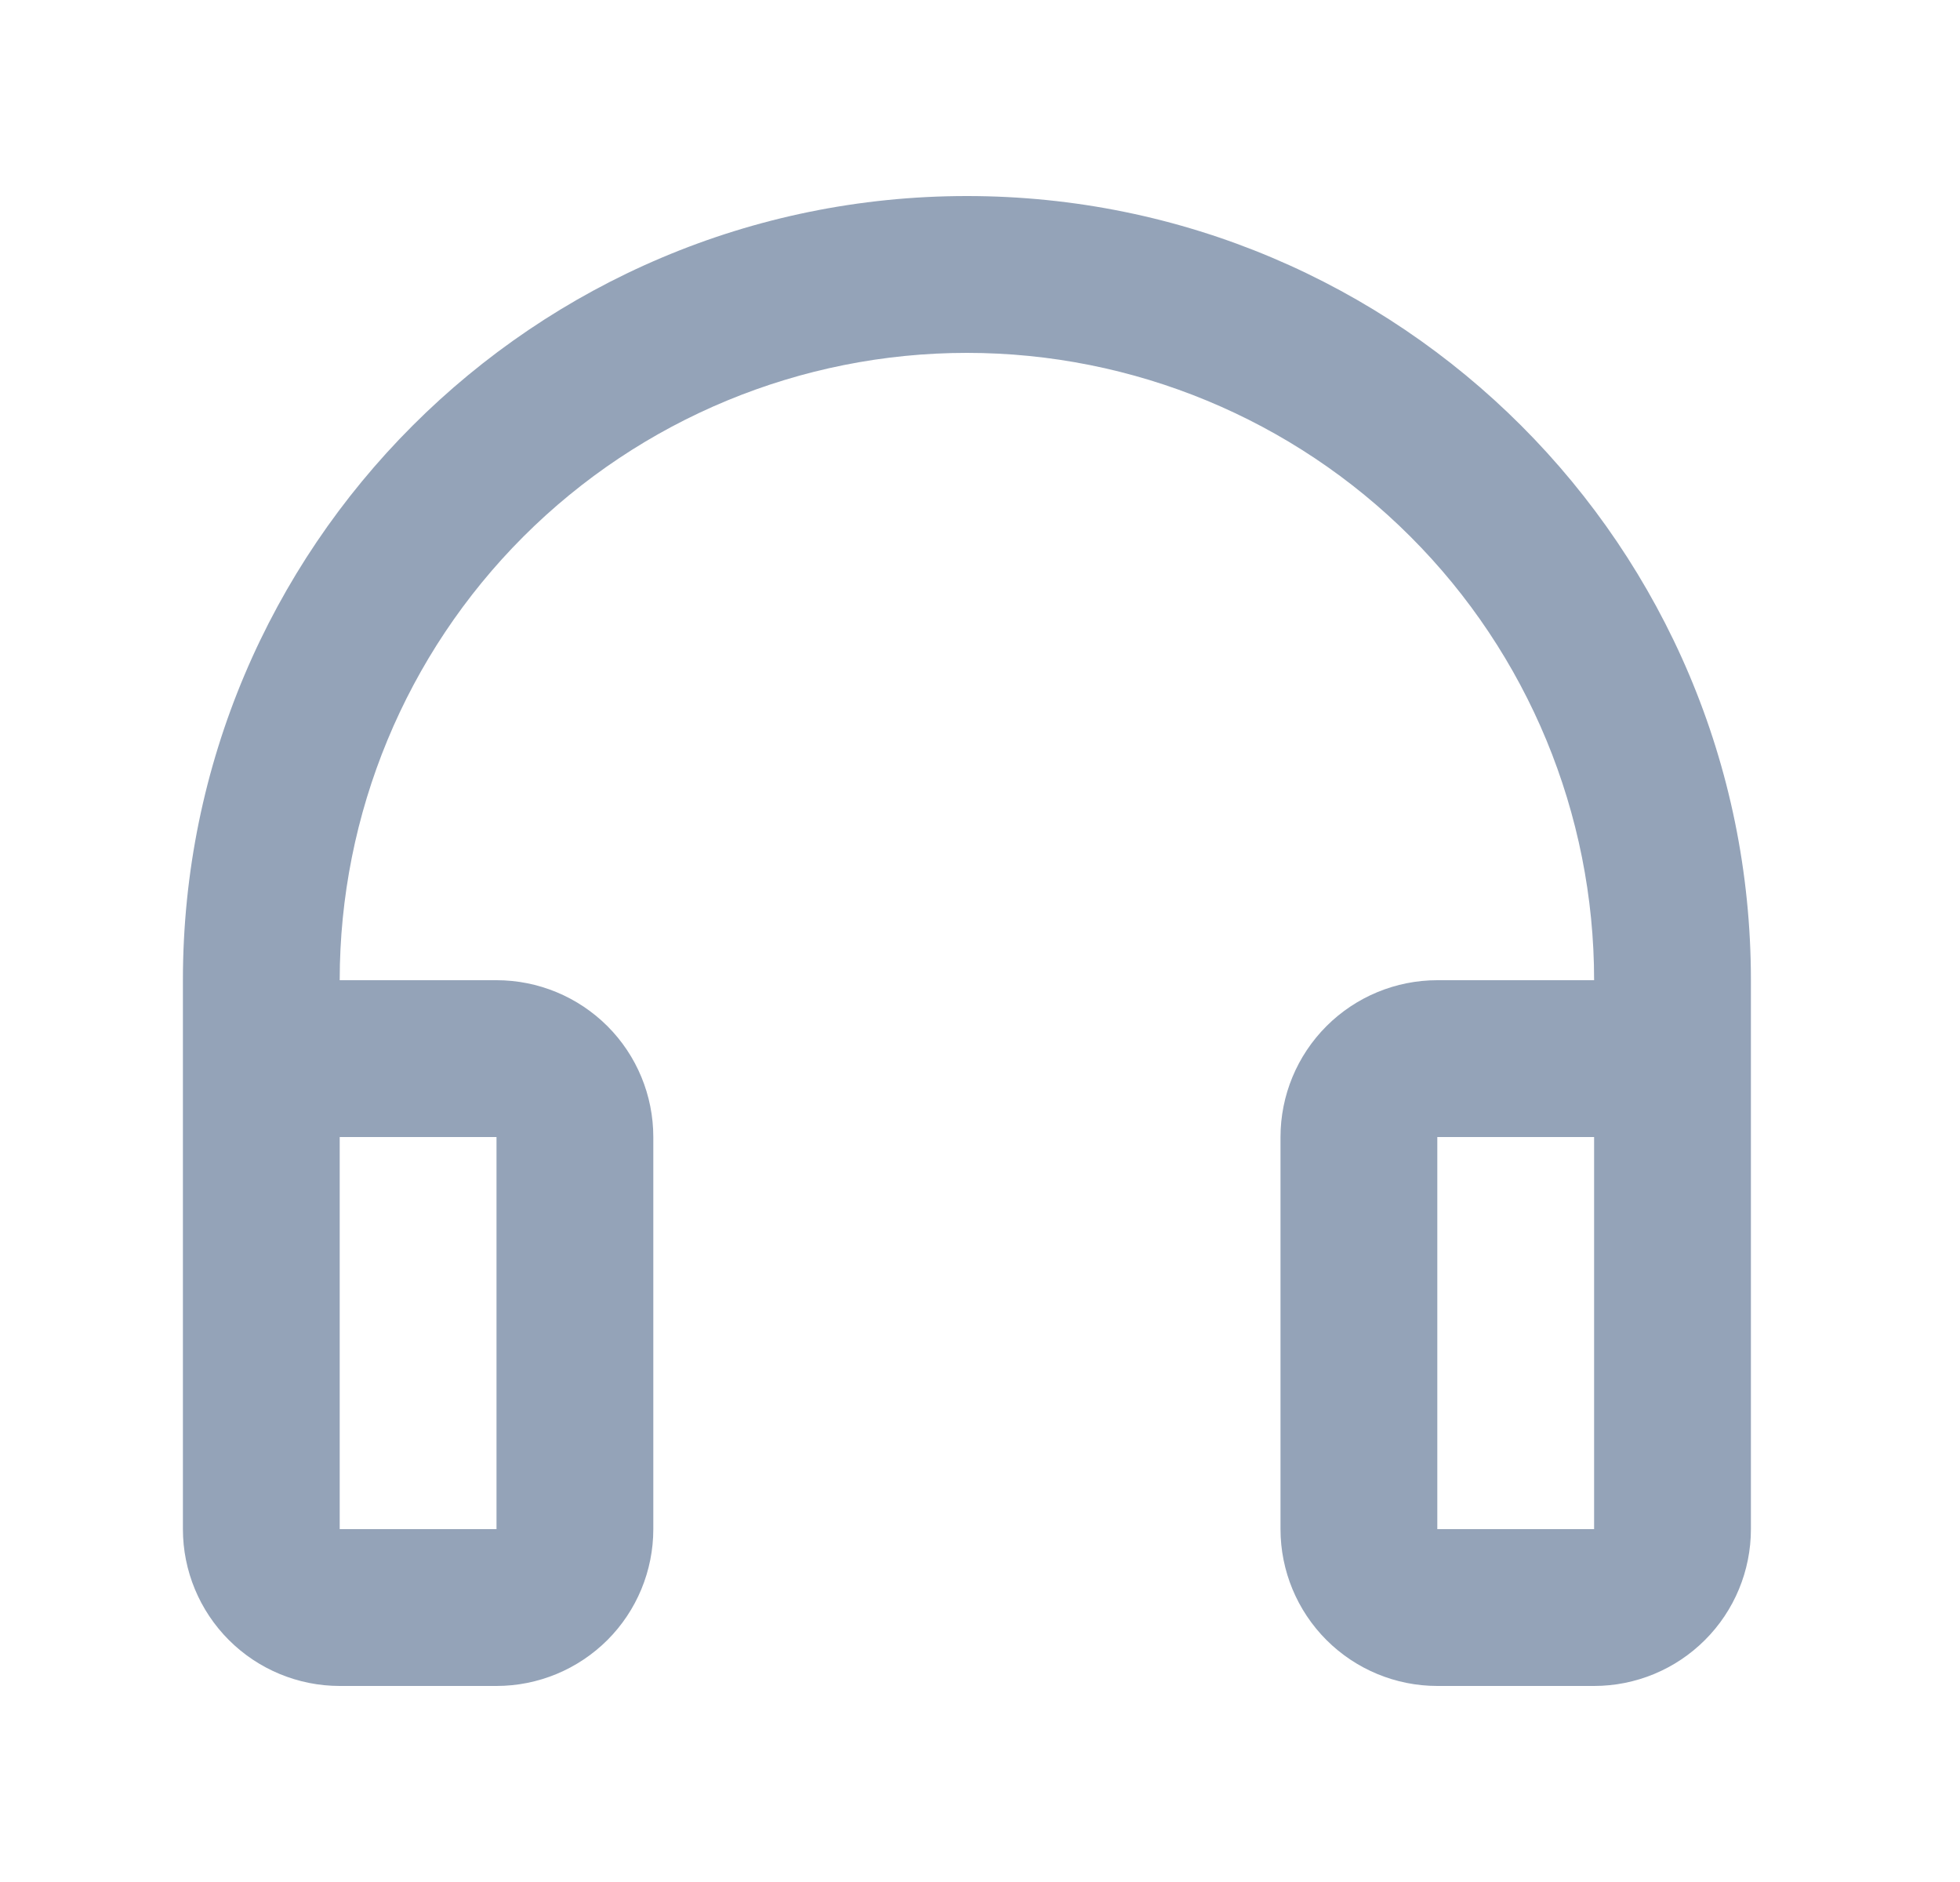 <svg width="25" height="24" viewBox="0 0 25 24" fill="none" xmlns="http://www.w3.org/2000/svg">
<path d="M4.333 18.59C4.333 18.855 4.228 19.11 4.04 19.297C3.853 19.485 3.599 19.59 3.333 19.59C3.068 19.59 2.814 19.485 2.626 19.297C2.439 19.11 2.333 18.855 2.333 18.59V12.5C2.333 6.977 6.81 2.5 12.333 2.5C17.856 2.5 22.333 6.977 22.333 12.5V15.586C22.333 15.851 22.228 16.106 22.04 16.293C21.853 16.481 21.599 16.586 21.333 16.586C21.068 16.586 20.814 16.481 20.626 16.293C20.439 16.106 20.333 15.851 20.333 15.586V12.5C20.333 10.378 19.491 8.343 17.99 6.843C16.49 5.343 14.455 4.5 12.333 4.5C10.212 4.5 8.177 5.343 6.676 6.843C5.176 8.343 4.333 10.378 4.333 12.5V18.59ZM4.333 12.5H6.333C6.864 12.5 7.372 12.711 7.748 13.086C8.123 13.461 8.333 13.97 8.333 14.5V19.5C8.333 20.03 8.123 20.539 7.748 20.914C7.372 21.289 6.864 21.5 6.333 21.5H4.333C3.803 21.5 3.294 21.289 2.919 20.914C2.544 20.539 2.333 20.03 2.333 19.5V14.5C2.333 13.97 2.544 13.461 2.919 13.086C3.294 12.711 3.803 12.5 4.333 12.5ZM4.333 14.5V19.5H6.333V14.5H4.333ZM18.333 12.5H20.333C20.864 12.5 21.372 12.711 21.747 13.086C22.123 13.461 22.333 13.97 22.333 14.5V19.5C22.333 20.03 22.123 20.539 21.747 20.914C21.372 21.289 20.864 21.5 20.333 21.5H18.333C17.803 21.5 17.294 21.289 16.919 20.914C16.544 20.539 16.333 20.03 16.333 19.5V14.5C16.333 13.97 16.544 13.461 16.919 13.086C17.294 12.711 17.803 12.5 18.333 12.5ZM18.333 14.5V19.5H20.333V14.5H18.333Z" fill="#94A3B8"/>
</svg>

